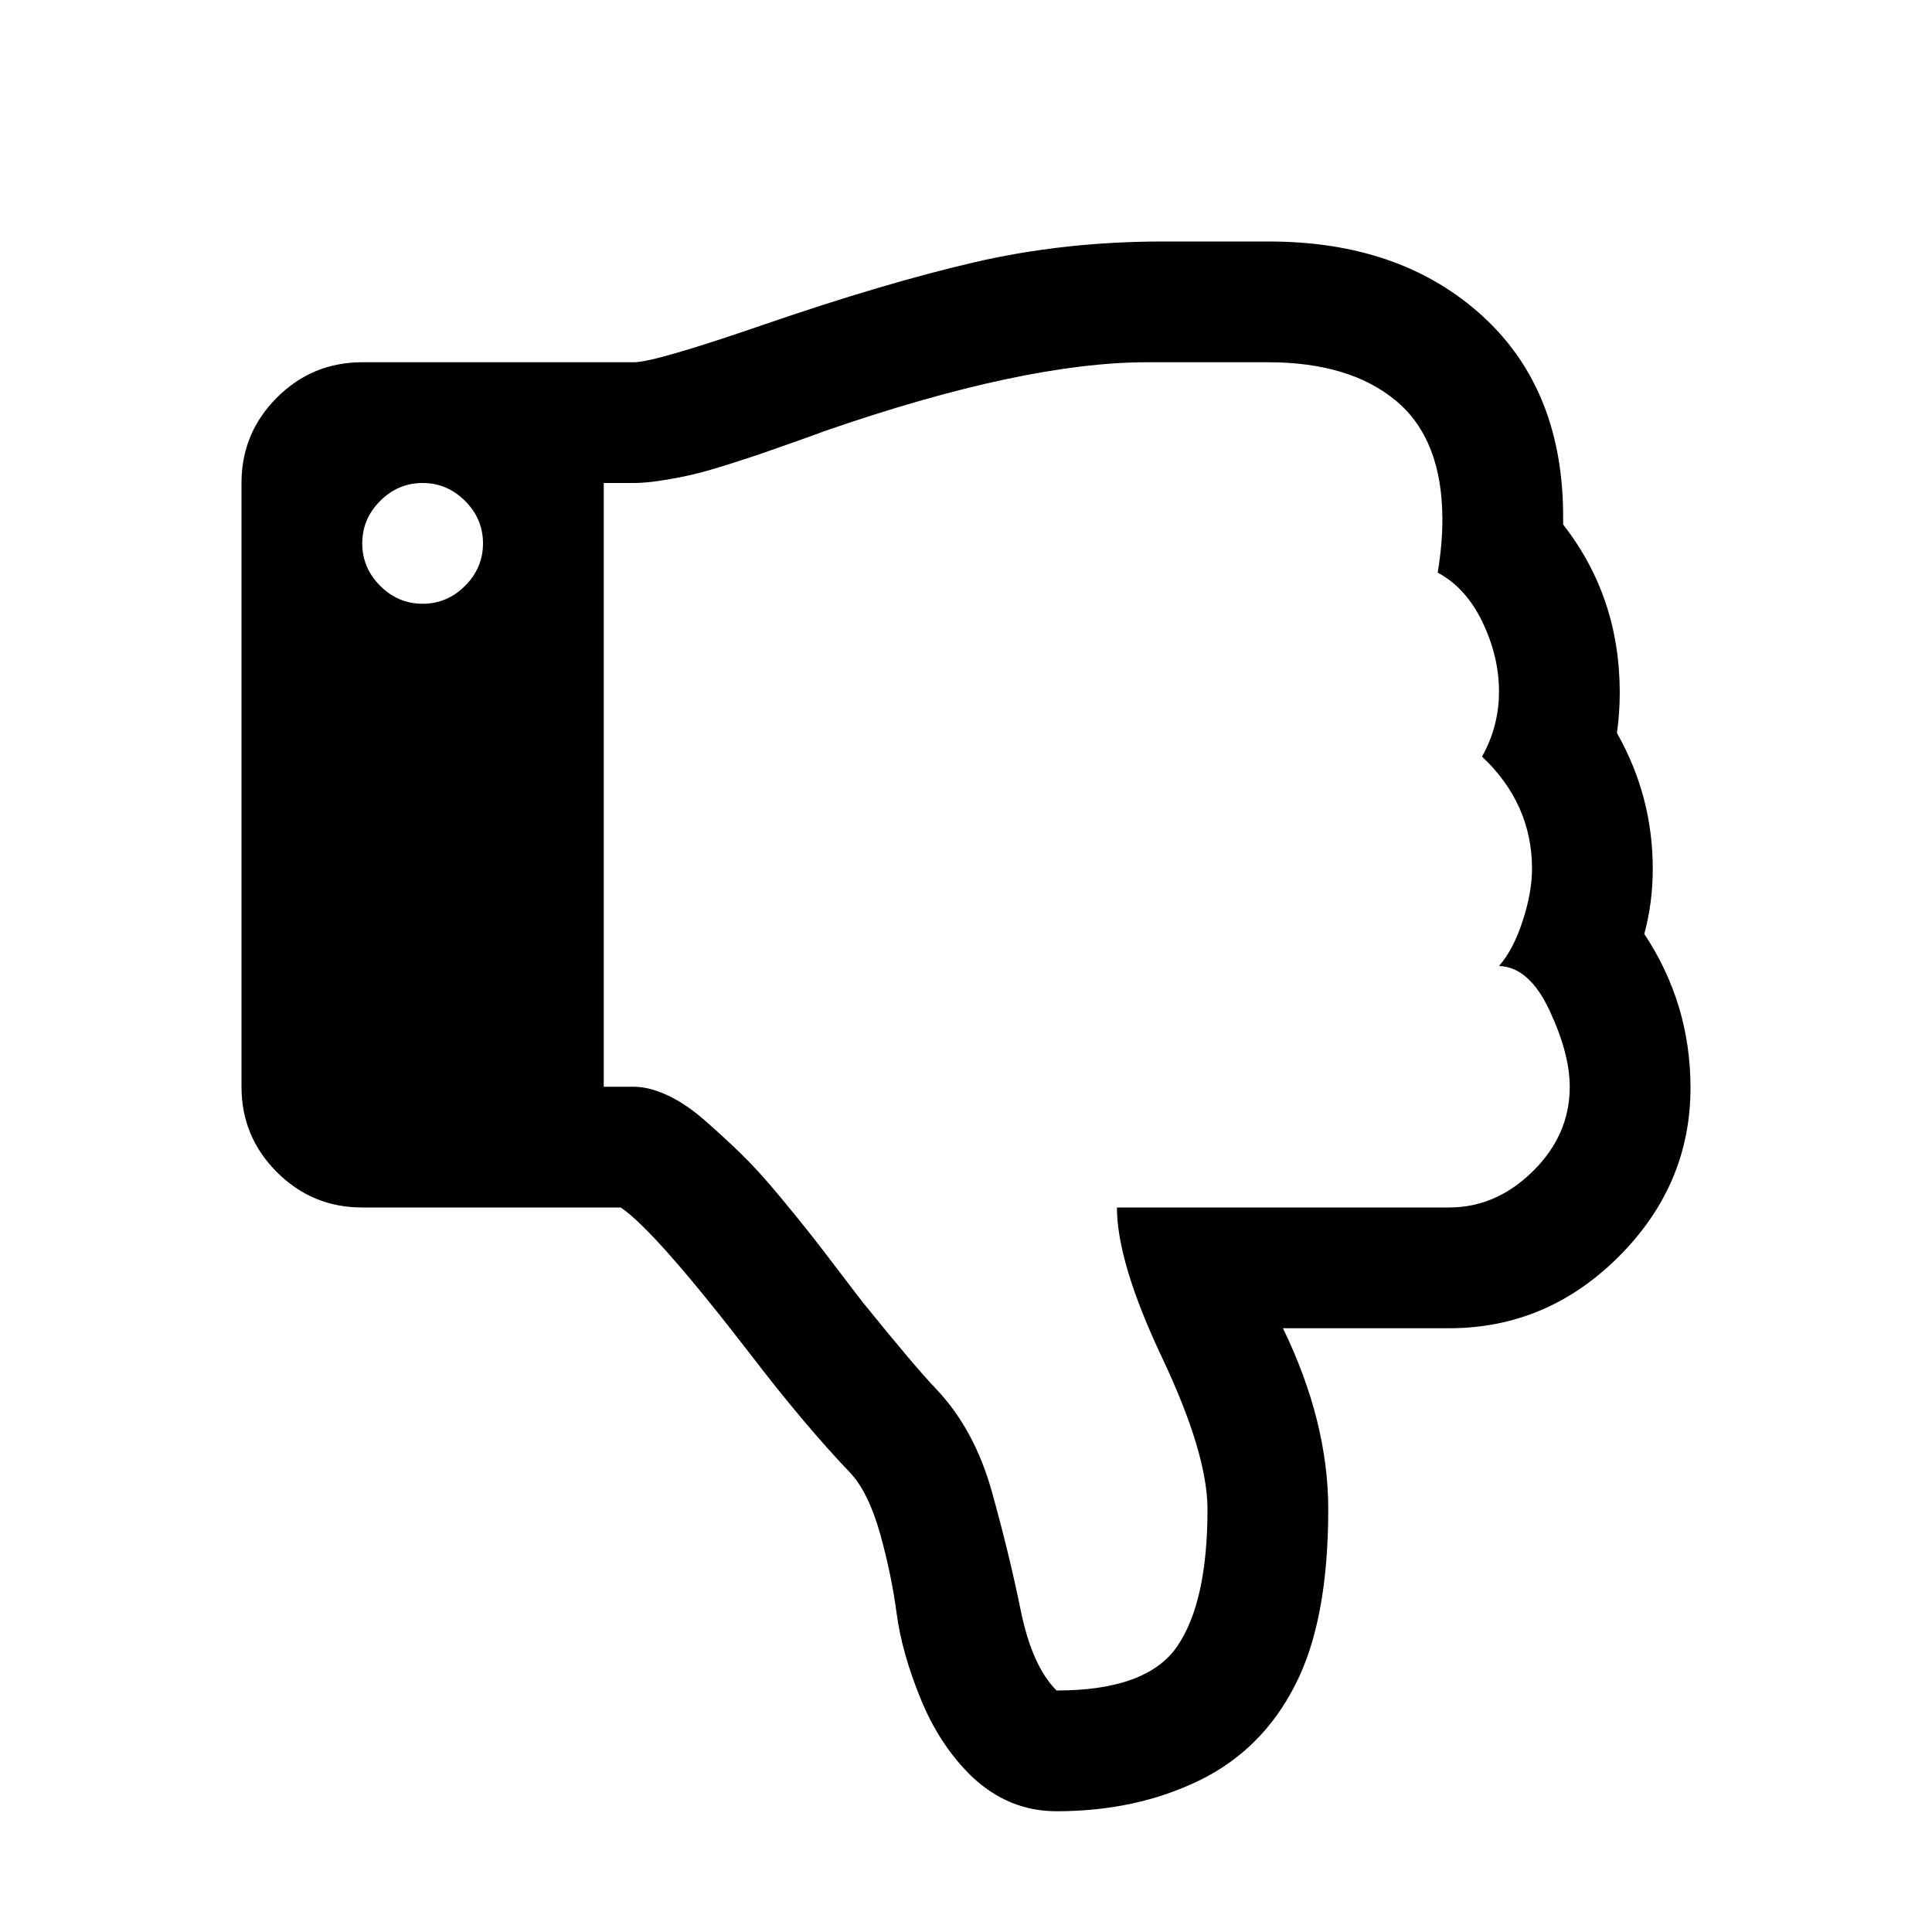 <?xml version="1.0" encoding="UTF-8"?>
<svg xmlns="http://www.w3.org/2000/svg" xmlns:xlink="http://www.w3.org/1999/xlink" width="2048" height="2048" viewBox="0 0 2048 2048" version="1.1">
<g>
<path d="M 512 576 C 512 558.668 505.668 543.668 493 531 C 480.332 518.332 465.332 512 448 512 C 430.668 512 415.668 518.332 403 531 C 390.332 543.668 384 558.668 384 576 C 384 593.332 390.332 608.332 403 621 C 415.668 633.668 430.668 640 448 640 C 465.332 640 480.332 633.668 493 621 C 505.668 608.332 512 593.332 512 576 Z M 1664 1152 C 1664 1128.668 1656.832 1101.668 1642.5 1071 C 1628.168 1040.332 1610.332 1024.668 1589 1024 C 1599 1012.668 1607.332 996.832 1614 976.5 C 1620.668 956.168 1624 937.668 1624 921 C 1624 875 1606.332 835.332 1571 802 C 1583 780.668 1589 757.668 1589 733 C 1589 708.332 1583.168 683.832 1571.5 659.5 C 1559.832 635.168 1544 617.668 1524 607 C 1527.332 587 1529 568.332 1529 551 C 1529 494.332 1512.668 452.332 1480 425 C 1447.332 397.668 1402 384 1344 384 L 1216 384 C 1128.668 384 1014.668 408.332 874 457 C 870.668 458.332 861 461.832 845 467.5 C 829 473.168 817.168 477.332 809.5 480 C 801.832 482.668 790.168 486.5 774.5 491.5 C 758.832 496.5 746.168 500.168 736.5 502.5 C 726.832 504.832 715.832 507 703.5 509 C 691.168 511 680.668 512 672 512 L 640 512 L 640 1152 L 672 1152 C 682.668 1152 694.5 1155 707.5 1161 C 720.5 1167 733.832 1176 747.5 1188 C 761.168 1200 774 1211.832 786 1223.5 C 798 1235.168 811.332 1249.832 826 1267.5 C 840.668 1285.168 852.168 1299.332 860.5 1310 C 868.832 1320.668 879.332 1334.332 892 1351 C 904.668 1367.668 912.332 1377.668 915 1381 C 951.668 1426.332 977.332 1456.668 992 1472 C 1019.332 1500.668 1039.168 1537.168 1051.5 1581.5 C 1063.832 1625.832 1074 1667.668 1082 1707 C 1090 1746.332 1102.668 1774.668 1120 1792 C 1184 1792 1226.668 1776.332 1248 1745 C 1269.332 1713.668 1280 1665.332 1280 1600 C 1280 1560.668 1264 1507.168 1232 1439.5 C 1200 1371.832 1184 1318.668 1184 1280 L 1536 1280 C 1569.332 1280 1599 1267.168 1625 1241.5 C 1651 1215.832 1664 1186 1664 1152 Z M 1792 1153 C 1792 1221.668 1766.668 1281.332 1716 1332 C 1665.332 1382.668 1605.332 1408 1536 1408 L 1360 1408 C 1392 1474 1408 1538 1408 1600 C 1408 1678.668 1396.332 1740.668 1373 1786 C 1349.668 1832 1315.668 1865.832 1271 1887.5 C 1226.332 1909.168 1176 1920 1120 1920 C 1086 1920 1056 1907.668 1030 1883 C 1007.332 1861 989.332 1833.668 976 1801 C 962.668 1768.332 954.168 1738.168 950.5 1710.5 C 946.832 1682.832 941 1654.668 933 1626 C 925 1597.332 914.668 1576 902 1562 C 870 1528.668 834.332 1486.332 795 1435 C 727.668 1347.668 682 1296 658 1280 L 384 1280 C 348.668 1280 318.5 1267.5 293.5 1242.5 C 268.5 1217.5 256 1187.332 256 1152 L 256 512 C 256 476.668 268.5 446.5 293.5 421.5 C 318.5 396.5 348.668 384 384 384 L 672 384 C 686.668 384 732.668 370.668 810 344 C 895.332 314.668 969.668 292.668 1033 278 C 1096.332 263.332 1163 256 1233 256 L 1345 256 C 1438.332 256 1513.832 282.332 1571.5 335 C 1629.168 387.668 1657.668 459.668 1657 551 L 1657 556 C 1697 607.332 1717 666.668 1717 734 C 1717 748.668 1716 763 1714 777 C 1739.332 821.668 1752 869.668 1752 921 C 1752 945 1749 968 1743 990 C 1775.668 1039.332 1792 1093.668 1792 1153 Z M 1792 1153 "/>
</g>
</svg>
